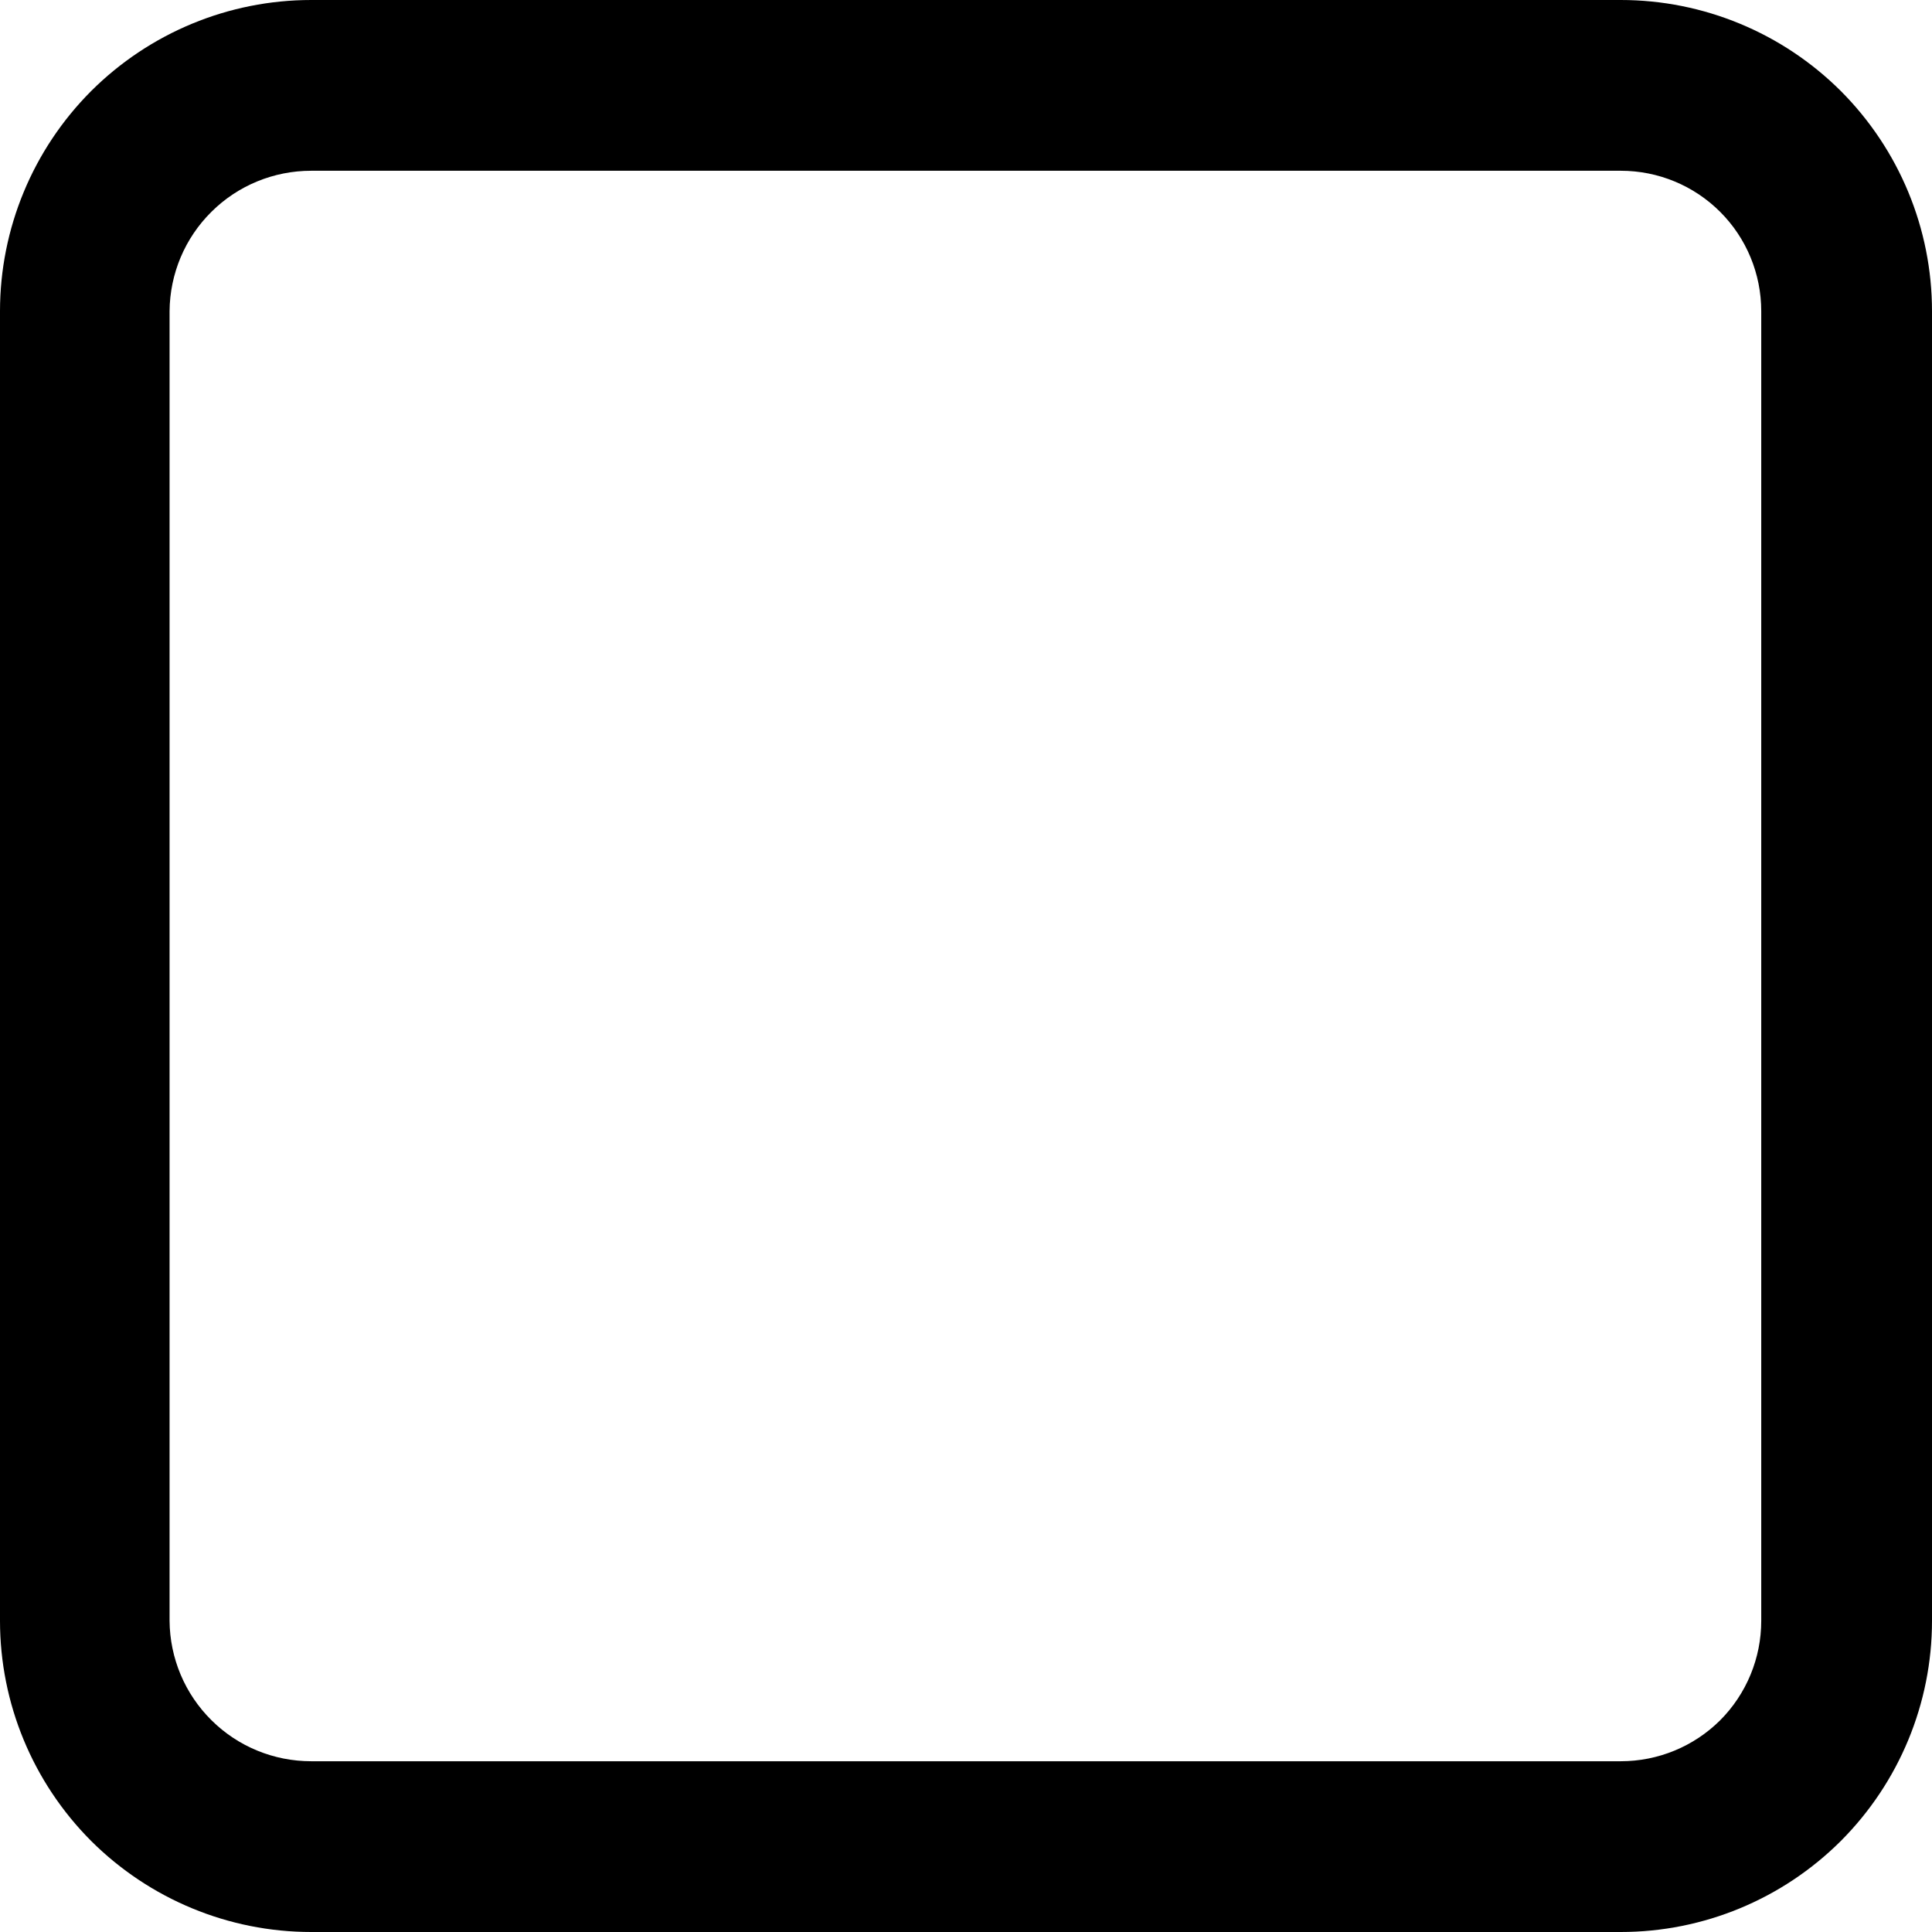 <svg xmlns="http://www.w3.org/2000/svg" width="13" height="13" viewBox="0 0 13 13"
                    fill="none">
                    <g clip-path="url(#clip0_31_94)">
                        <path
                            d="M10.906 1.149C11.157 1.149 11.397 1.248 11.575 1.426C11.752 1.603 11.851 1.843 11.851 2.094V10.906C11.851 11.157 11.752 11.397 11.575 11.575C11.397 11.752 11.157 11.851 10.906 11.851H2.094C1.842 11.851 1.601 11.752 1.423 11.575C1.244 11.398 1.143 11.158 1.141 10.906V2.094C1.143 1.842 1.244 1.602 1.423 1.425C1.601 1.248 1.842 1.149 2.094 1.149H10.906ZM10.906 -7.62939e-06H2.094C1.538 -7.62939e-06 1.006 0.221 0.613 0.613C0.221 1.006 0 1.538 0 2.094V10.906C0 11.462 0.221 11.994 0.613 12.387C1.006 12.779 1.538 13 2.094 13H10.906C11.462 13 11.994 12.779 12.387 12.387C12.779 11.994 13 11.462 13 10.906V2.094C13 1.538 12.779 1.006 12.387 0.613C11.994 0.221 11.462 -7.62939e-06 10.906 -7.62939e-06Z"
                            fill="#000" />
                        <!-- <path
                            d="M5.69126 8.6843C5.6166 8.68598 5.54241 8.67206 5.47343 8.64342C5.40445 8.61479 5.34223 8.5721 5.29071 8.51804L3.66569 6.90059C3.55945 6.79334 3.50015 6.64831 3.50086 6.49735C3.50157 6.3464 3.56223 6.20188 3.66947 6.09564C3.77671 5.9894 3.92179 5.93011 4.07275 5.93082C4.22371 5.93153 4.36817 5.99218 4.47441 6.09943L5.69126 7.30871L8.51805 4.48954C8.62429 4.3823 8.76875 4.32164 8.91971 4.32093C9.07067 4.32022 9.21575 4.37952 9.32299 4.48576C9.43023 4.592 9.49084 4.73651 9.49155 4.88747C9.49226 5.03842 9.43297 5.18346 9.32673 5.2907L6.09187 8.51804C6.04034 8.5721 5.97812 8.61479 5.90914 8.64342C5.84016 8.67206 5.76593 8.68598 5.69126 8.6843Z"
                            fill="#929195" /> -->
                    </g>
                    <defs>
                        <clipPath id="clip0_31_94">
                            <rect width="13" height="13" fill="white" />
                        </clipPath>
                    </defs>
</svg>